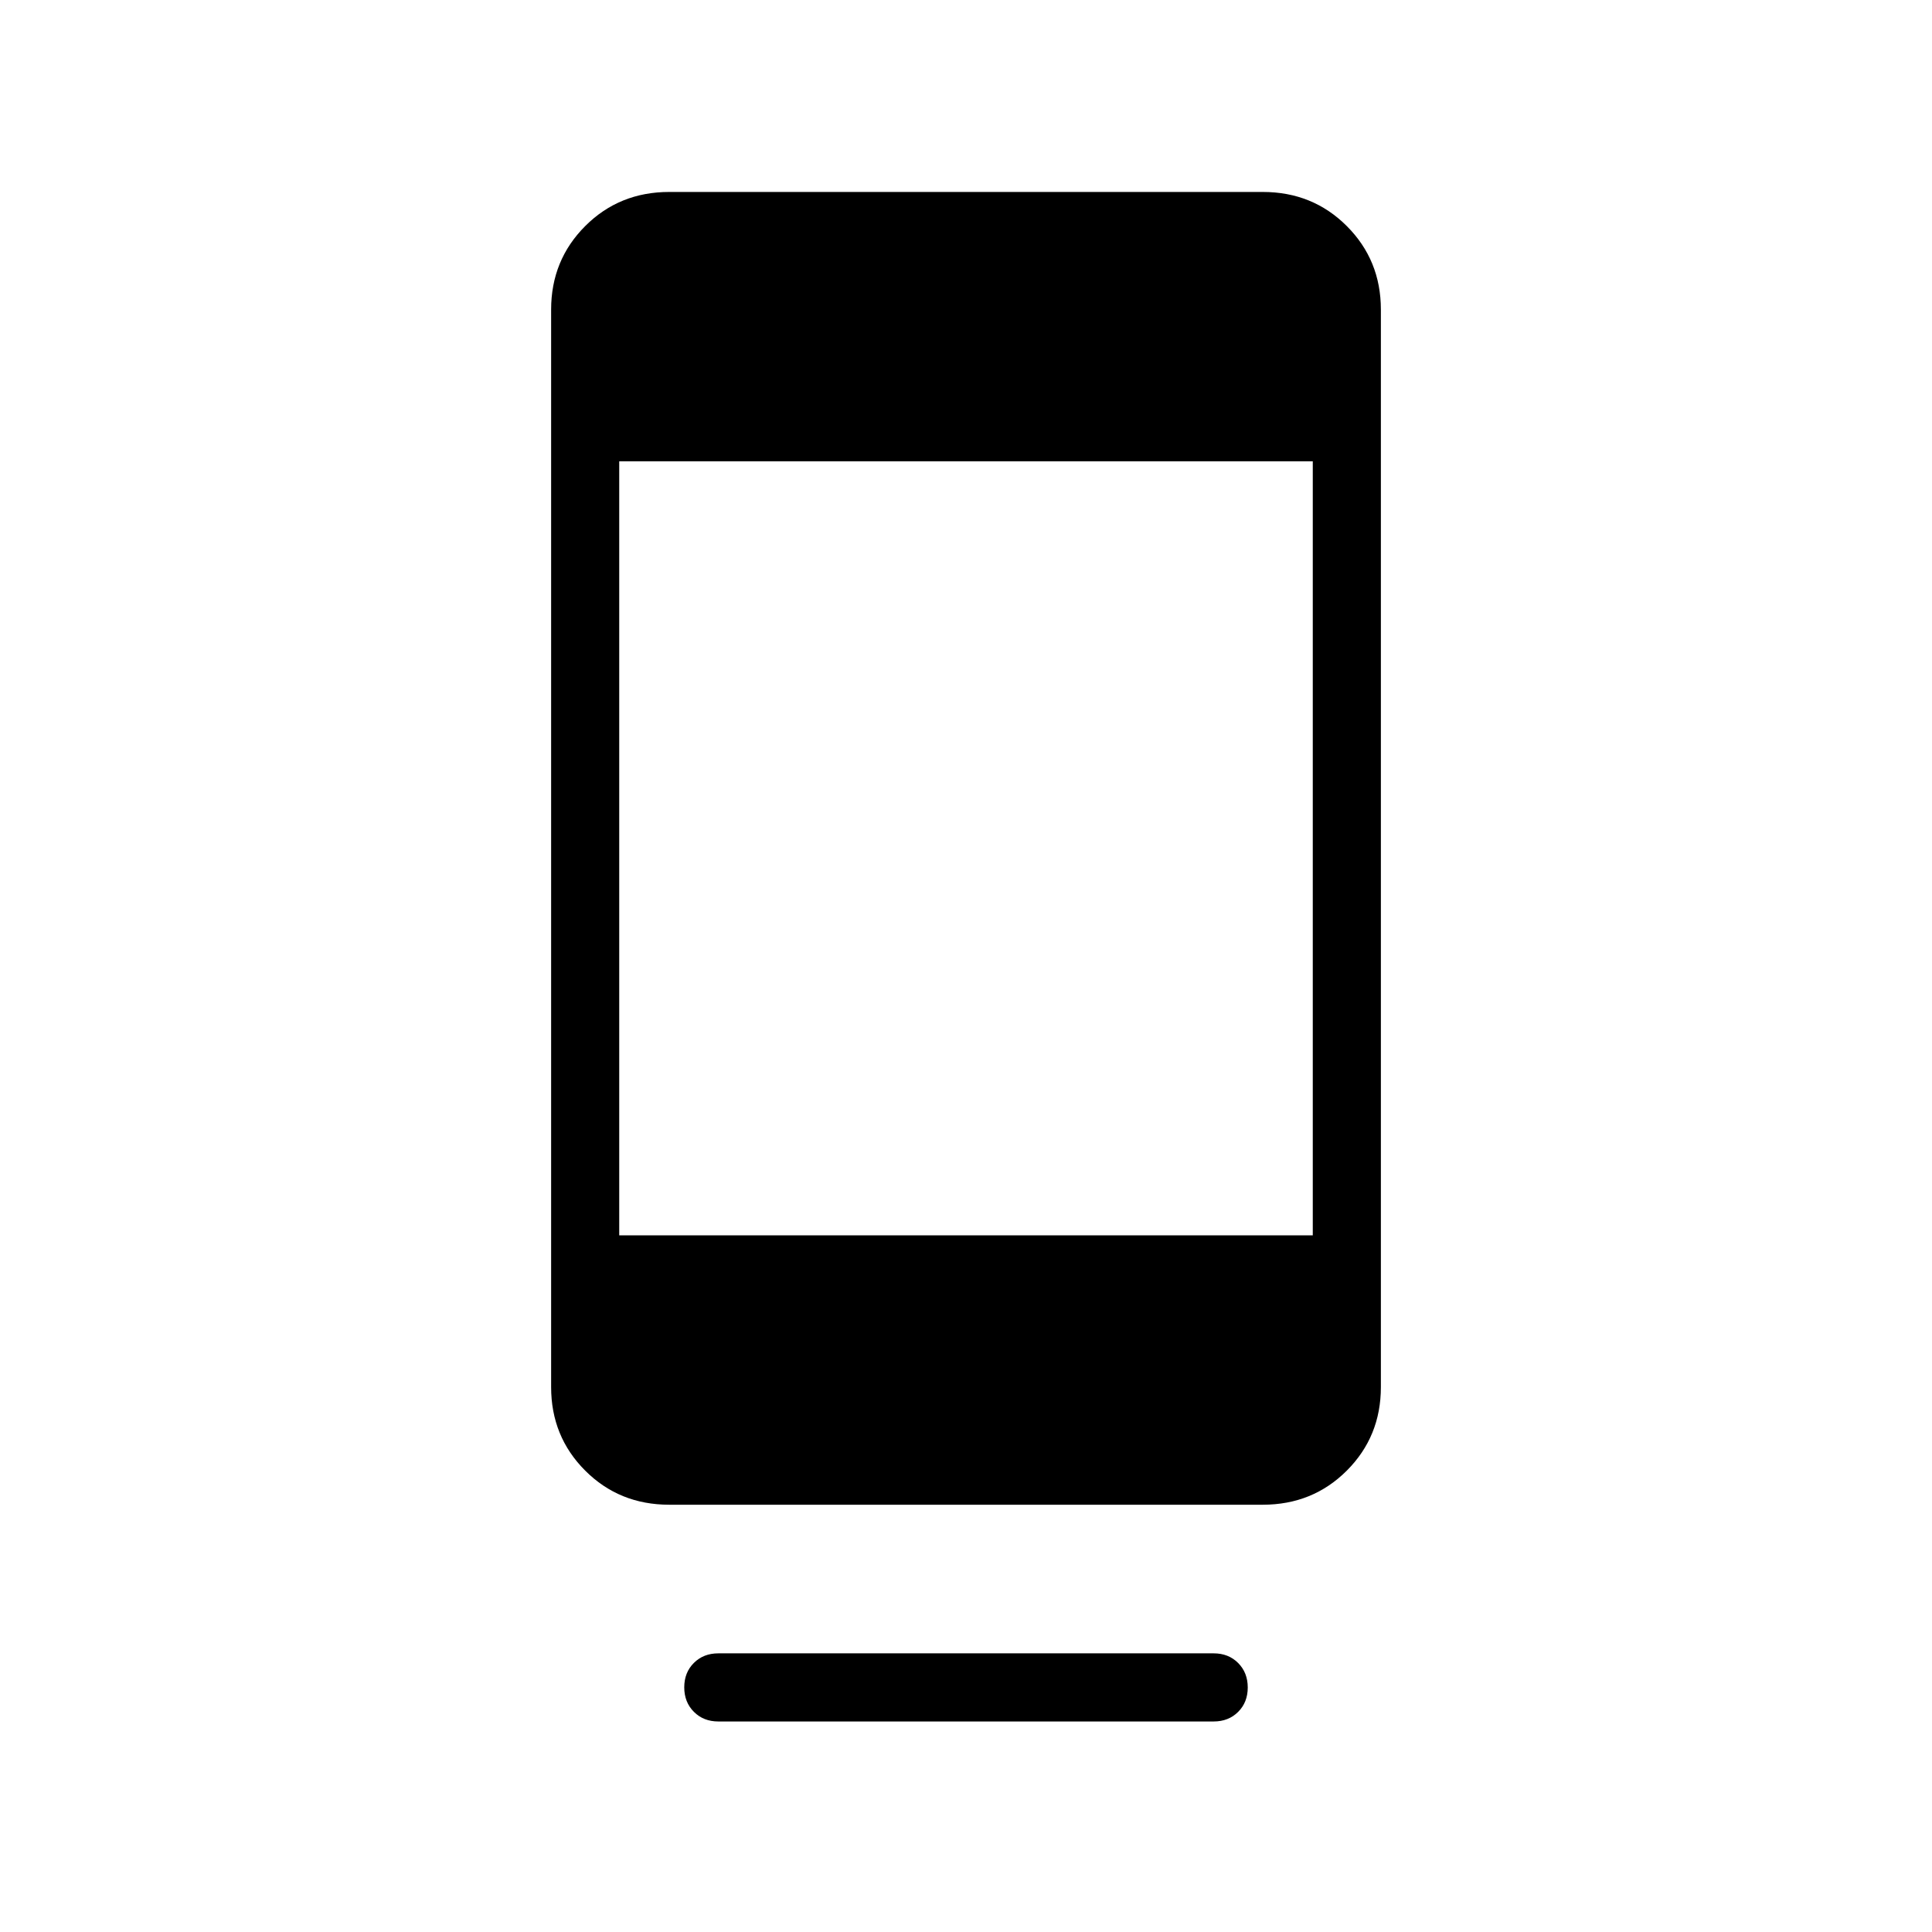 <svg xmlns="http://www.w3.org/2000/svg" height="40" viewBox="0 -960 960 960" width="40"><path d="M340-121.57q0-7.38 4.78-12.13 4.78-4.76 12.14-4.76h246.16q7.36 0 12.14 4.79T620-121.5q0 7.37-4.78 12.13-4.78 4.76-12.14 4.76H356.92q-7.36 0-12.14-4.8-4.78-4.79-4.78-12.16Zm-7.44-90.74q-24.83 0-41.77-16.94-16.94-16.94-16.94-41.52v-535.38q0-24.58 16.94-41.52 16.94-16.95 41.77-16.95h294.88q24.83 0 41.77 16.95 16.94 16.94 16.94 41.52v535.38q0 24.58-16.94 41.52-16.94 16.94-41.77 16.94H332.56Zm-24.87-133.84h344.62v-384.62H307.69v384.62Z"/></svg>